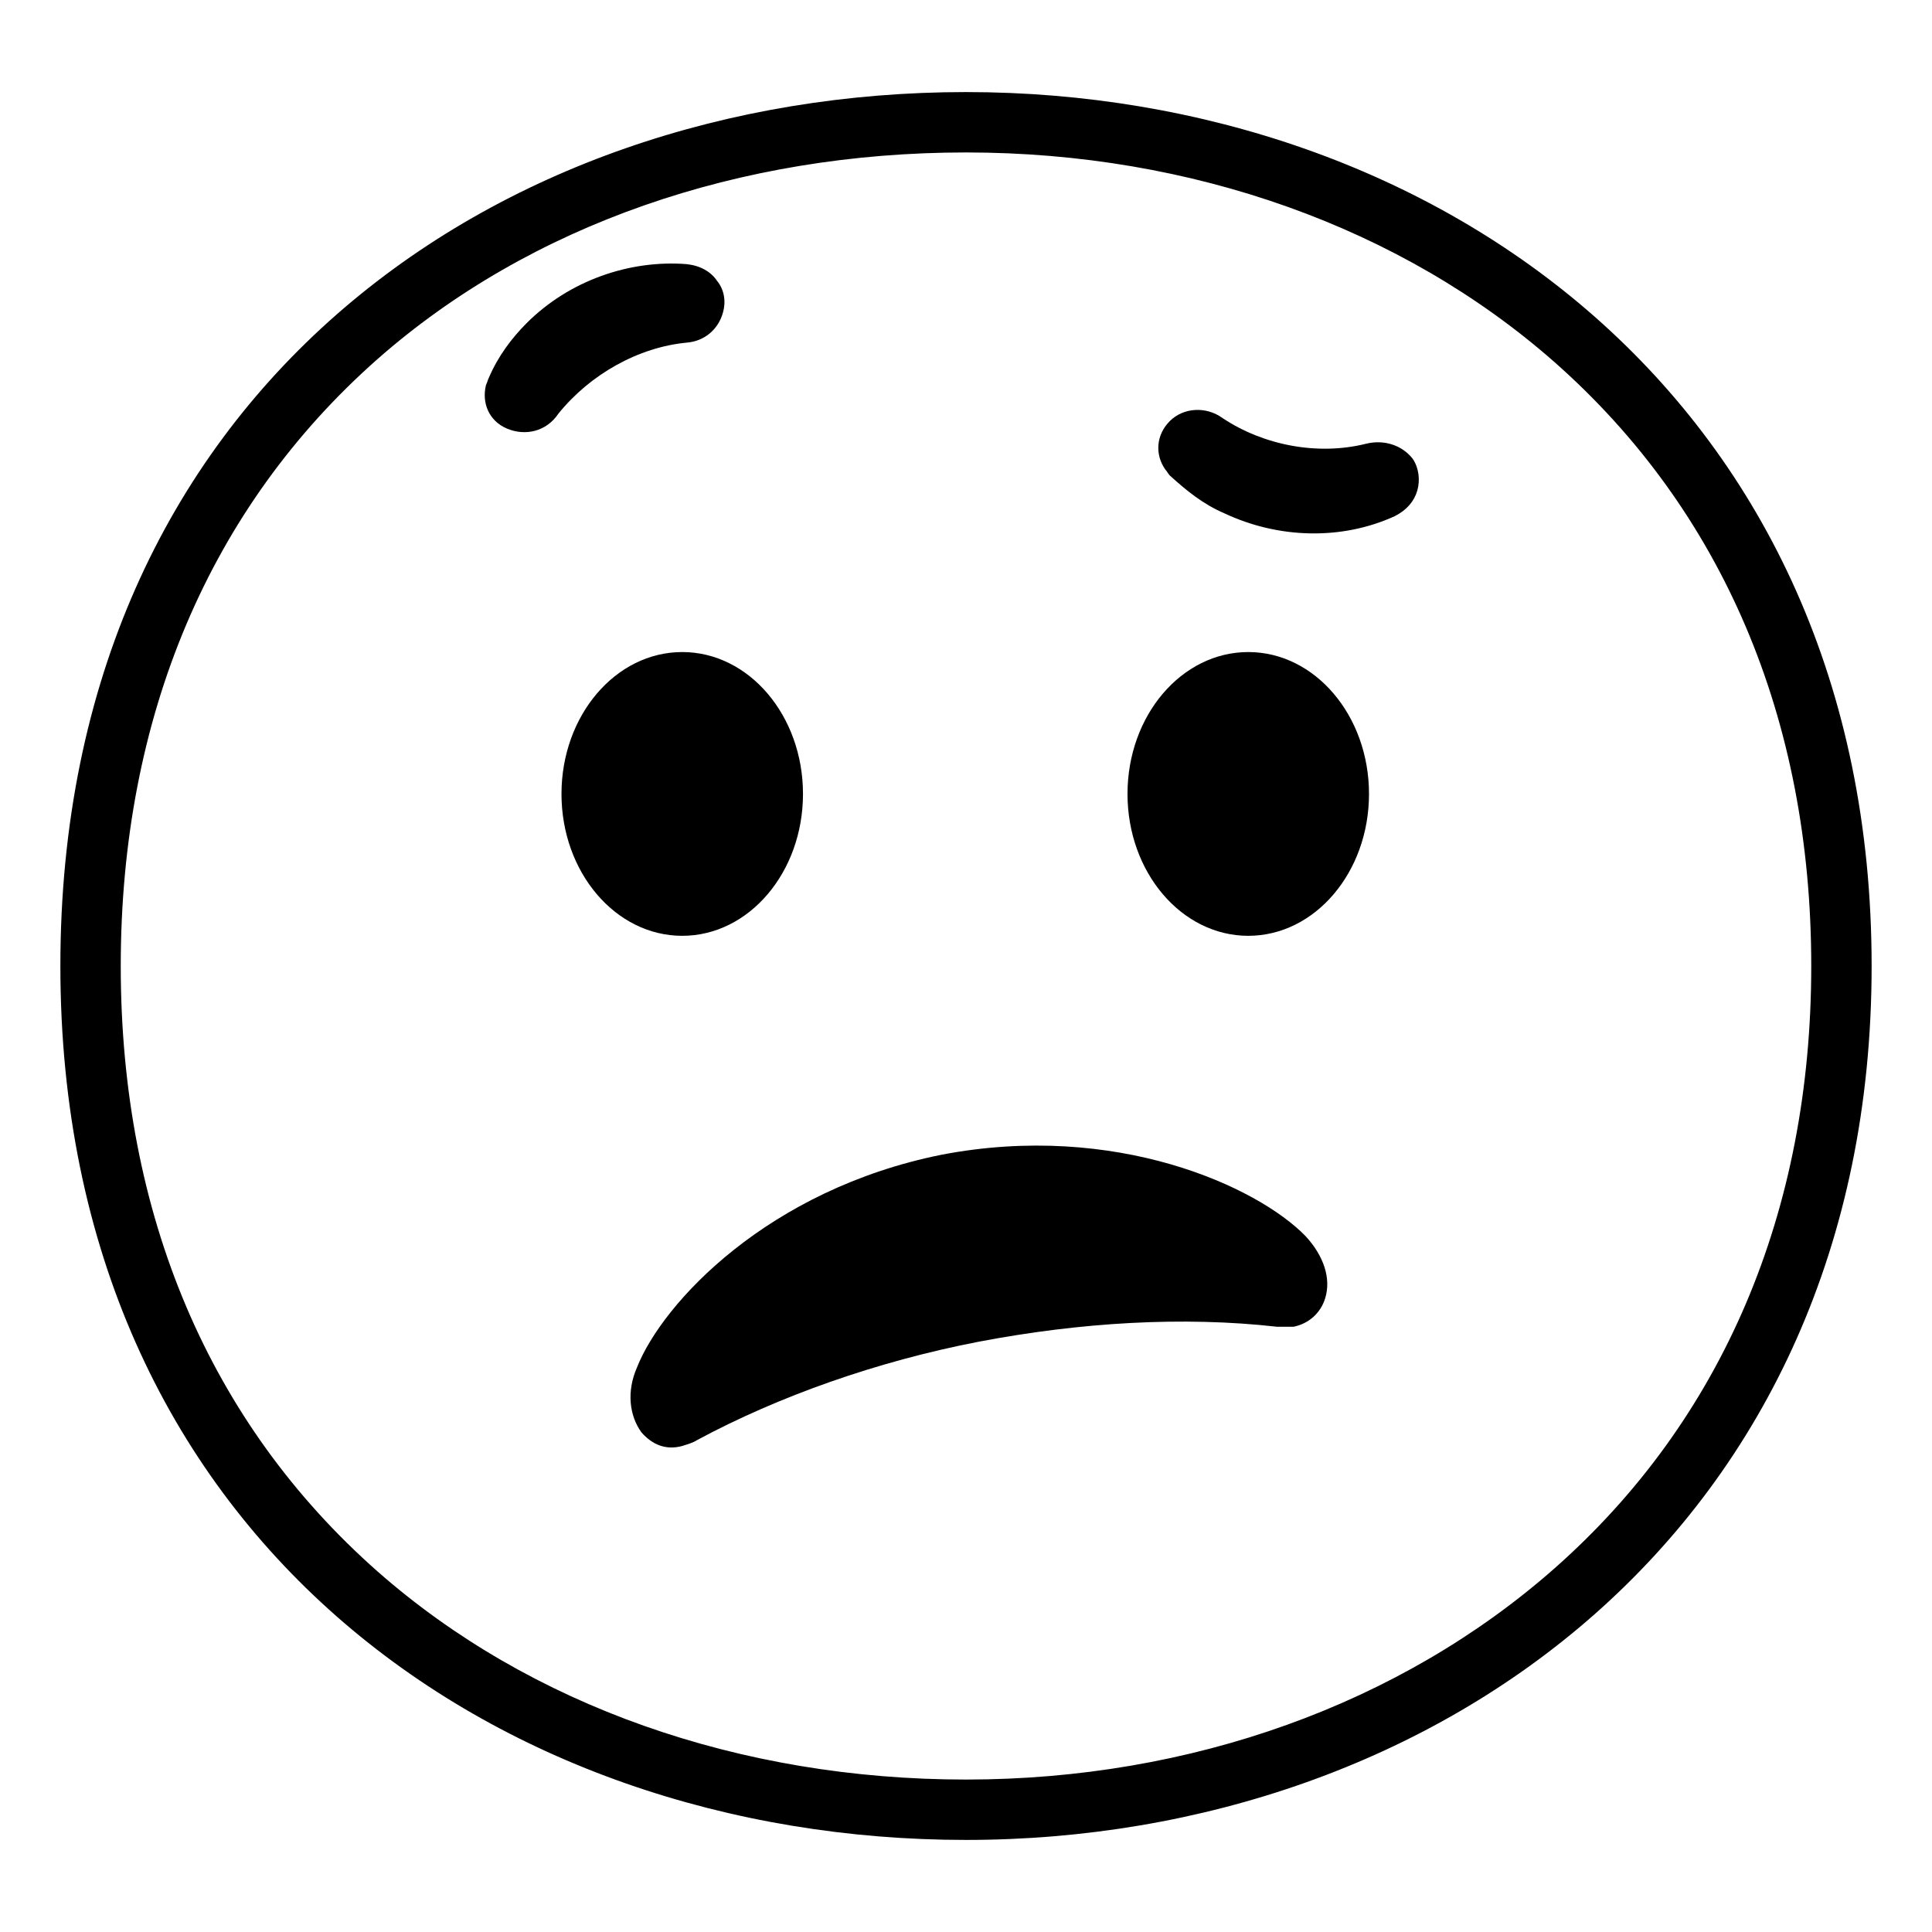 <svg width="128" height="128" xmlns="http://www.w3.org/2000/svg">
  <g>
    <path d="M64,6.1C32.8,6.1,4,26.1,4,64c0,37.7,28.8,57.9,60,57.9s60-20.7,60-57.9C124,26.6,95.2,6.1,64,6.1z M103,103.9 c-10.2,9-24.1,14-39,14c-15,0-28.9-4.9-39-13.8C13.9,94.3,8,80.5,8,64s5.9-30.4,17-40.2c10.1-8.9,24-13.7,39-13.7s28.9,5,39,13.9 c11.1,9.8,17,23.6,17,40C120,80.3,114.1,94.1,103,103.9z"/>
    <path d="M45.5,22.7c1.2-0.1,2.1-0.9,2.4-2c0.2-0.7,0.1-1.5-0.4-2.1c-0.4-0.6-1.1-1-2-1.1c-3.8-0.3-7.8,1.1-10.6,3.9 c-1,1-1.9,2.2-2.5,3.6c-0.1,0.2-0.1,0.3-0.2,0.5c-0.3,1.2,0.2,2.4,1.4,2.9c1.2,0.5,2.6,0.2,3.4-1C39.1,24.8,42.3,23,45.5,22.7z"/>
    <path d="M90.5,29.4c-3.2,0.8-6.8,0.1-9.5-1.7c-1.1-0.8-2.6-0.7-3.5,0.2c-0.9,0.9-1,2.2-0.3,3.2c0.1,0.1,0.2,0.3,0.3,0.4 c1.1,1,2.2,1.9,3.6,2.5c3.6,1.7,7.8,1.8,11.3,0.2c0.8-0.4,1.3-1,1.5-1.7c0.2-0.7,0.1-1.5-0.3-2.1C92.9,29.5,91.7,29.1,90.5,29.4z"/>
    <path d="M62.4,76.5c-11.5,2.3-18.5,9.8-20.2,14.1c-0.7,1.6-0.5,3.2,0.3,4.3c0.7,0.8,1.6,1.2,2.7,0.9c0.3-0.1,0.7-0.2,1-0.4 c5.4-2.9,11.9-5.2,18.6-6.5c6.8-1.3,13.6-1.7,19.8-1c0.4,0,0.8,0,1.1,0c1-0.2,1.8-0.9,2.1-1.9c0.4-1.3-0.1-2.8-1.3-4.1 C83.3,78.6,73.9,74.3,62.4,76.5z"/>
    <ellipse cx="82.7" cy="52.6" rx="8" ry="9.4"/>
    <ellipse cx="45.2" cy="52.6" rx="8" ry="9.4"/>
  </g>
</svg>